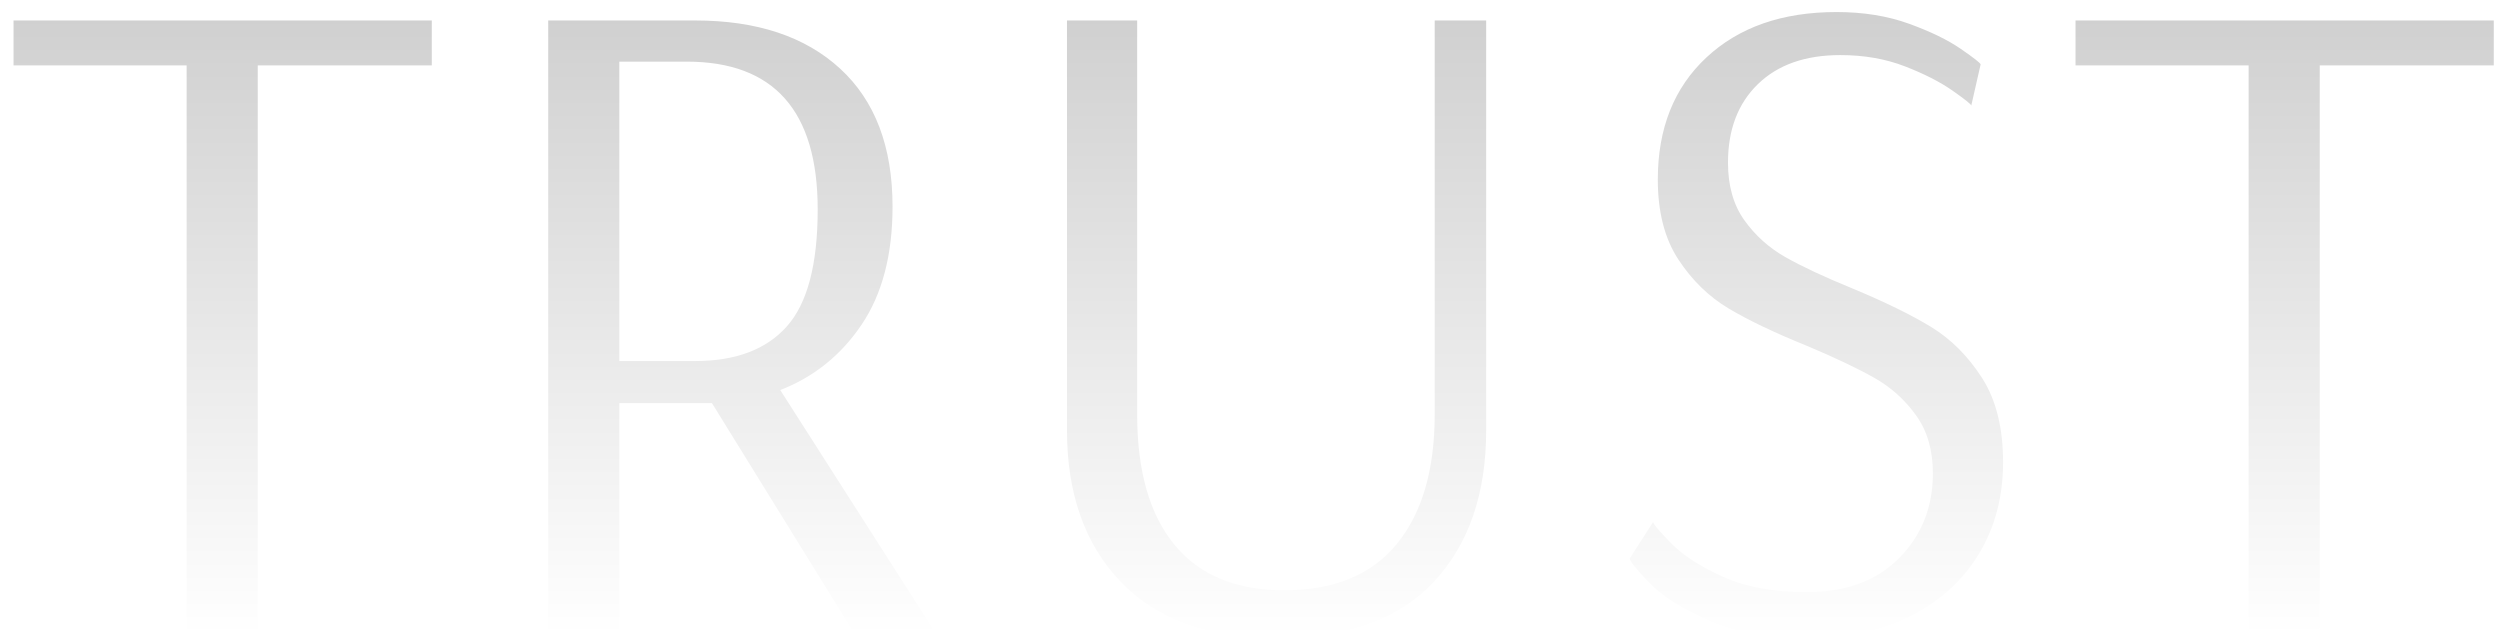 <?xml version="1.0" encoding="UTF-8"?>
<svg width="171px" height="44px" viewBox="0 0 171 44" version="1.1" xmlns="http://www.w3.org/2000/svg" xmlns:xlink="http://www.w3.org/1999/xlink">
    <!-- Generator: Sketch 52.3 (67297) - http://www.bohemiancoding.com/sketch -->
    <title>index_font_TRUST</title>
    <desc>Created with Sketch.</desc>
    <defs>
        <linearGradient x1="50%" y1="100%" x2="50%" y2="-438.795%" id="linearGradient-1">
            <stop stop-color="#000000" stop-opacity="0" offset="0%"></stop>
            <stop stop-color="#000000" offset="100%"></stop>
        </linearGradient>
    </defs>
    <g id="index_font_TRUST" stroke="none" stroke-width="1" fill="none" fill-rule="evenodd">
        <path d="M12.766,43 L12.766,4.472 L0.926,4.472 L0.926,1.4 L29.534,1.4 L29.534,4.472 L17.63,4.472 L17.63,43 L12.766,43 Z M37.498,1.4 L47.546,1.4 C51.77,1.4 55.077,2.499 57.466,4.696 C59.855,6.893 61.05,10.04 61.05,14.136 C61.05,17.421 60.346,20.109 58.938,22.2 C57.53,24.291 55.674,25.784 53.37,26.68 L63.802,43 L58.234,43 L48.698,27.576 L42.362,27.576 L42.362,43 L37.498,43 L37.498,1.4 Z M47.546,24.696 C50.319,24.696 52.41,23.907 53.818,22.328 C55.226,20.749 55.93,18.083 55.93,14.328 C55.93,7.587 52.943,4.216 46.97,4.216 L42.362,4.216 L42.362,24.696 L47.546,24.696 Z M87.318,43.64 C82.667,43.64 79.115,42.36 76.662,39.8 C74.209,37.24 72.982,33.784 72.982,29.432 L72.982,1.4 L77.782,1.4 L77.782,28.344 C77.782,32.227 78.635,35.203 80.342,37.272 C82.049,39.341 84.545,40.376 87.83,40.376 C91.243,40.376 93.814,39.32 95.542,37.208 C97.27,35.096 98.134,32.141 98.134,28.344 L98.134,1.4 L101.654,1.4 L101.654,29.432 C101.654,33.784 100.459,37.24 98.07,39.8 C95.681,42.36 92.097,43.64 87.318,43.64 Z M123.762,43.64 C120.989,43.64 118.685,43.235 116.85,42.424 C115.015,41.613 113.661,40.749 112.786,39.832 C111.911,38.915 111.474,38.371 111.474,38.2 L113.074,35.704 C113.074,35.832 113.479,36.312 114.29,37.144 C115.101,37.976 116.285,38.744 117.842,39.448 C119.399,40.152 121.309,40.504 123.57,40.504 C126.258,40.504 128.37,39.725 129.906,38.168 C131.442,36.611 132.21,34.68 132.21,32.376 C132.21,30.797 131.826,29.475 131.058,28.408 C130.29,27.341 129.341,26.488 128.21,25.848 C127.079,25.208 125.554,24.483 123.634,23.672 C121.415,22.776 119.623,21.923 118.258,21.112 C116.893,20.301 115.741,19.181 114.802,17.752 C113.863,16.323 113.394,14.499 113.394,12.28 C113.394,8.781 114.503,5.997 116.722,3.928 C118.941,1.859 121.906,0.824 125.618,0.824 C127.453,0.824 129.106,1.091 130.578,1.624 C132.05,2.157 133.234,2.733 134.13,3.352 C135.026,3.971 135.474,4.323 135.474,4.408 L134.834,7.224 C134.834,7.139 134.407,6.797 133.554,6.2 C132.701,5.603 131.613,5.048 130.29,4.536 C128.967,4.024 127.495,3.768 125.874,3.768 C123.485,3.768 121.607,4.429 120.242,5.752 C118.877,7.075 118.194,8.867 118.194,11.128 C118.194,12.707 118.567,14.019 119.314,15.064 C120.061,16.109 120.999,16.952 122.13,17.592 C123.261,18.232 124.765,18.936 126.642,19.704 C128.903,20.643 130.717,21.528 132.082,22.36 C133.447,23.192 134.61,24.355 135.57,25.848 C136.53,27.341 137.01,29.261 137.01,31.608 C137.01,33.955 136.466,36.035 135.378,37.848 C134.29,39.661 132.743,41.08 130.738,42.104 C128.733,43.128 126.407,43.64 123.762,43.64 Z M153.806,43 L153.806,4.472 L141.966,4.472 L141.966,1.4 L170.574,1.4 L170.574,4.472 L158.67,4.472 L158.67,43 L153.806,43 Z" id="TRUST" fill="url(#linearGradient-1)"></path>
    </g>
</svg>